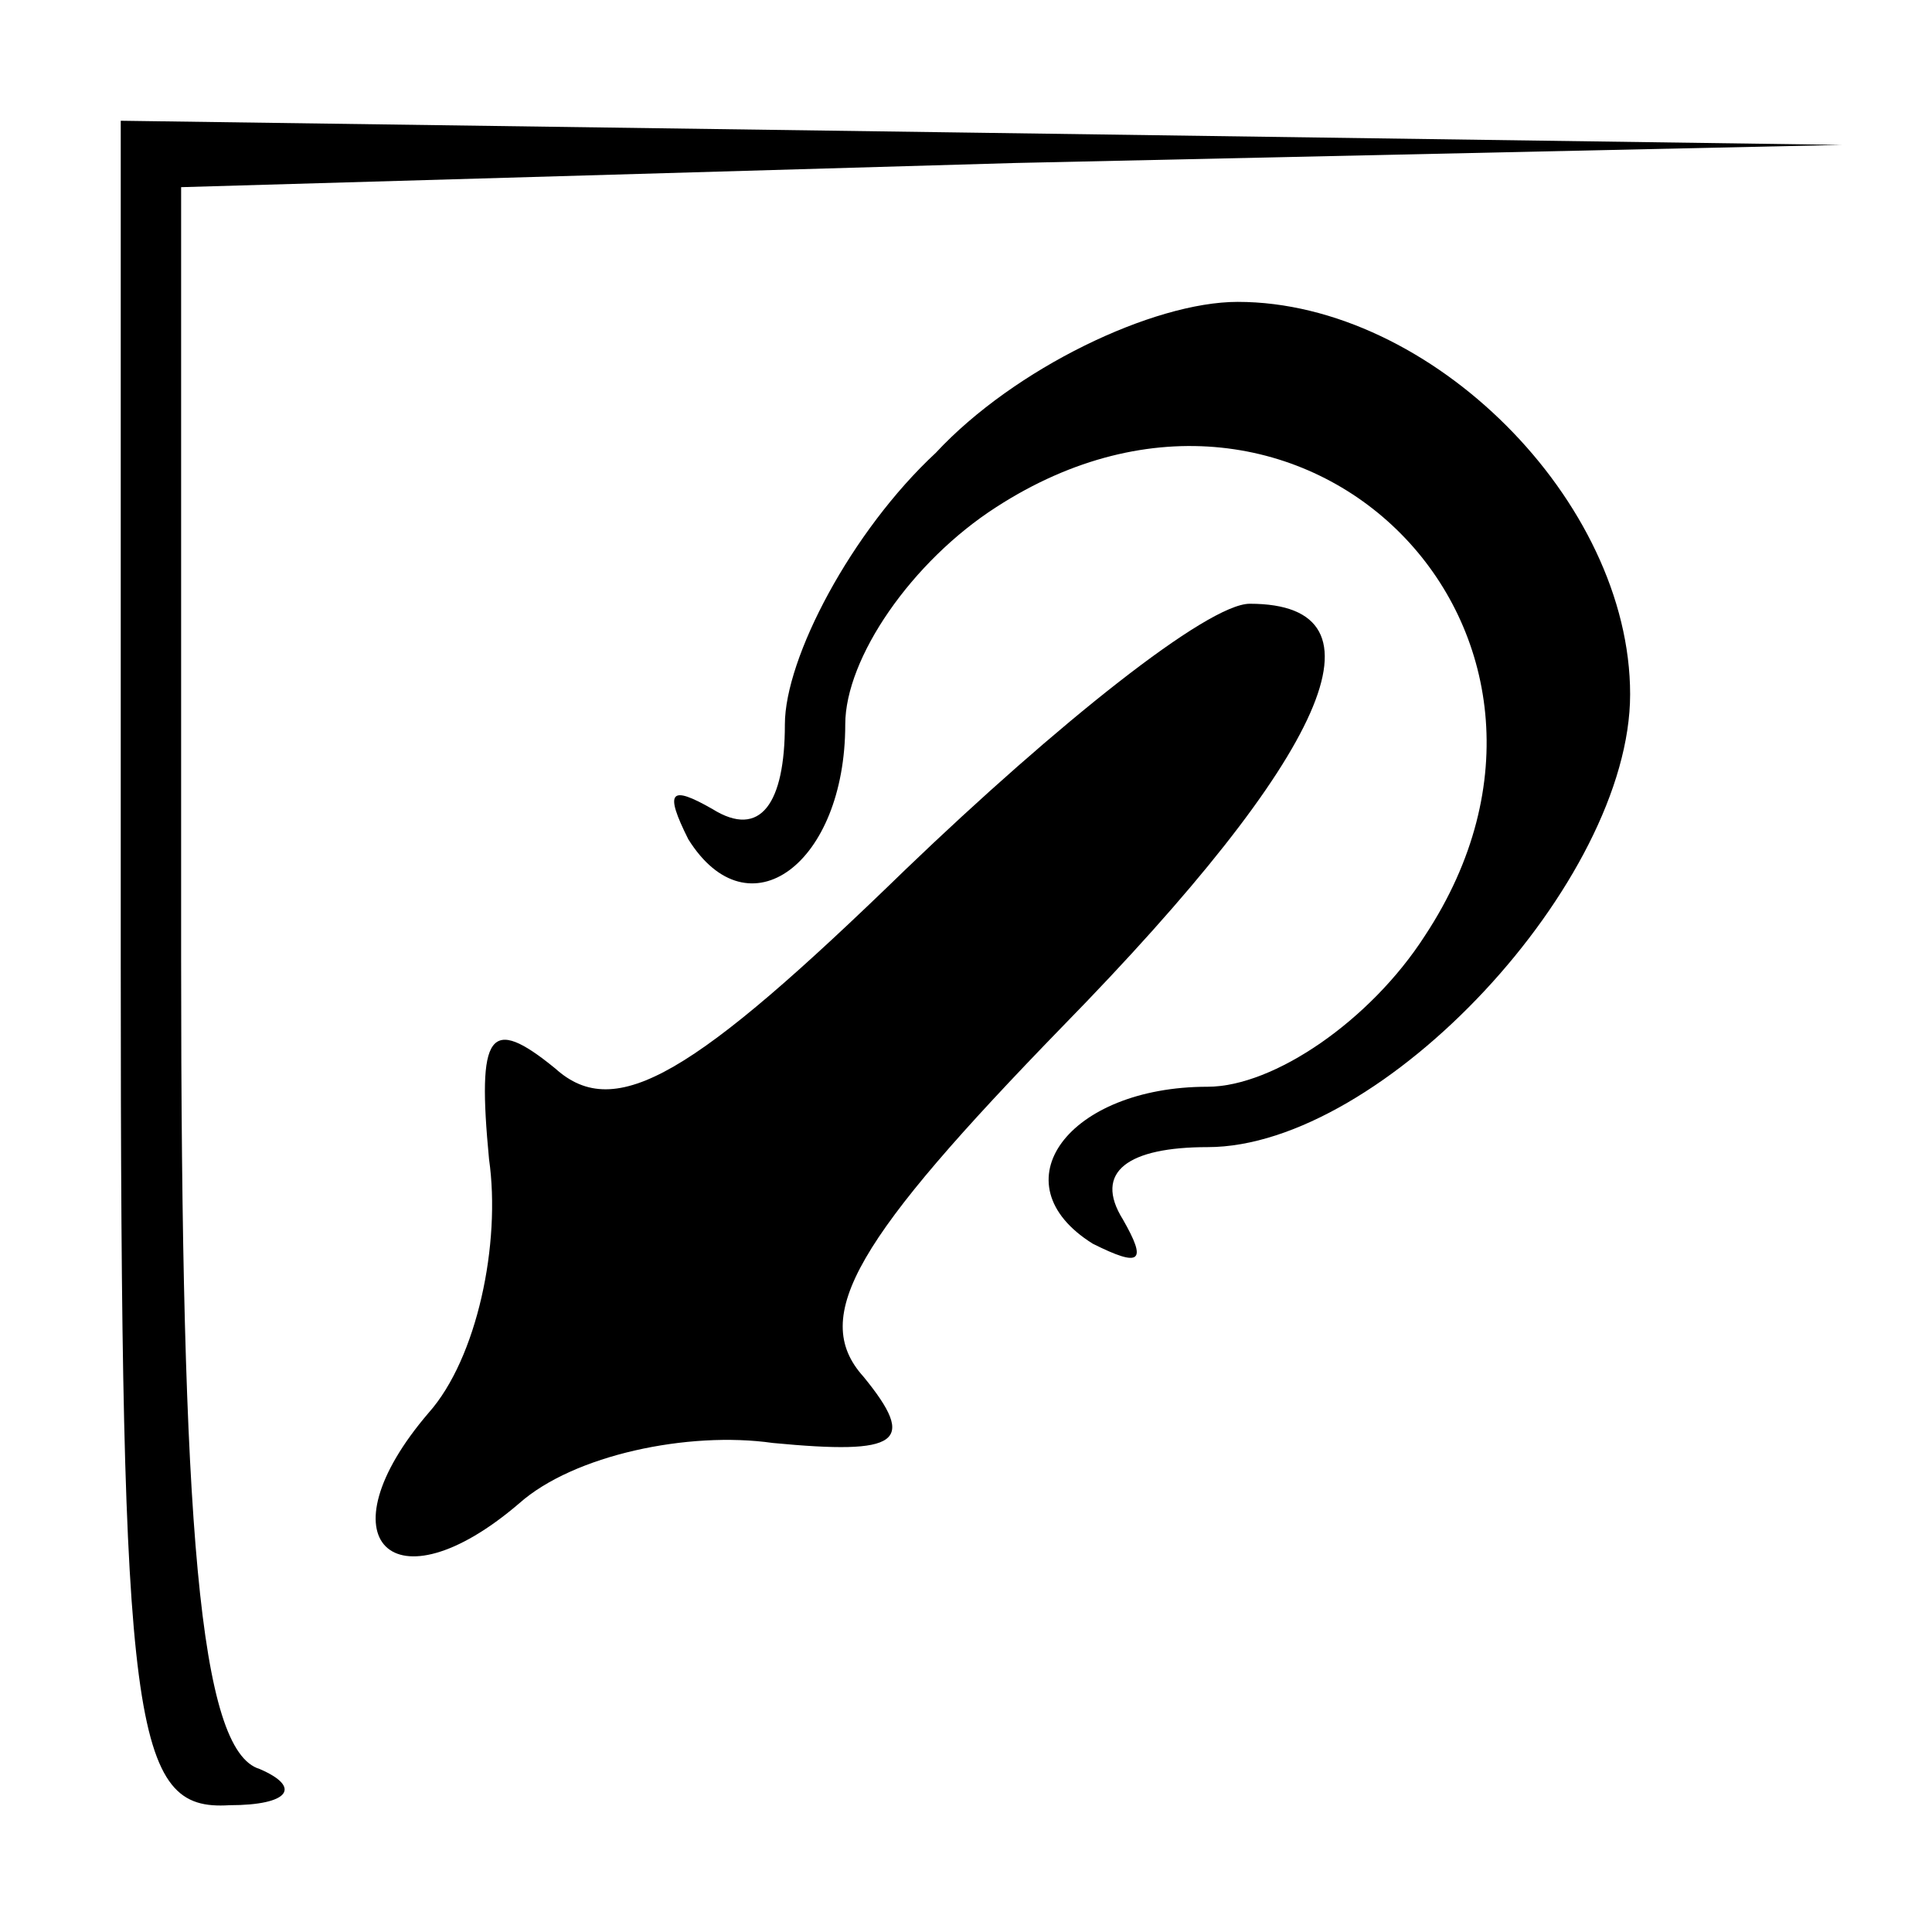 <?xml version="1.0" standalone="no"?>
<!DOCTYPE svg PUBLIC "-//W3C//DTD SVG 20010904//EN"
 "http://www.w3.org/TR/2001/REC-SVG-20010904/DTD/svg10.dtd">
<svg version="1.0" xmlns="http://www.w3.org/2000/svg"
 width="32pt" height="32pt" viewBox="0 0 32 32"
 preserveAspectRatio="xMidYMid meet">
<g transform="translate(0,32) scale(0.1,-0.1)"
fill="#000000" stroke="none">
<path fill="#000000" stroke="none" d="M20 160 c0 -127 2 -140 18 -139 10 0
12 3 5 6 -10 3 -13 40 -13 134 l0 128 138 4 137 3 -142 2 -143 2 0 -140z"/>
<path fill="#000000" stroke="none" d="M155 245 c-14 -13 -25 -34 -25 -45 0
-13 -4 -19 -12 -14 -7 4 -8 3 -4 -5 10 -16 26 -4 26 19 0 11 11 27 25 36 51
33 104 -21 71 -71 -9 -14 -25 -25 -36 -25 -23 0 -35 -16 -19 -26 8 -4 9 -3 5
4 -5 8 1 12 14 12 29 0 70 44 70 75 0 32 -33 65 -65 65 -14 0 -37 -11 -50 -25z"/>
<path fill="#000000" stroke="none" d="M150 176 c-35 -34 -48 -42 -58 -33 -11
9 -13 6 -11 -15 2 -14 -2 -33 -10 -42 -18 -21 -6 -33 15 -15 9 8 28 12 42 10
21 -2 24 0 15 11 -9 10 -1 23 33 58 44 45 55 70 31 70 -7 0 -32 -20 -57 -44z"/>
</g>
</svg>
